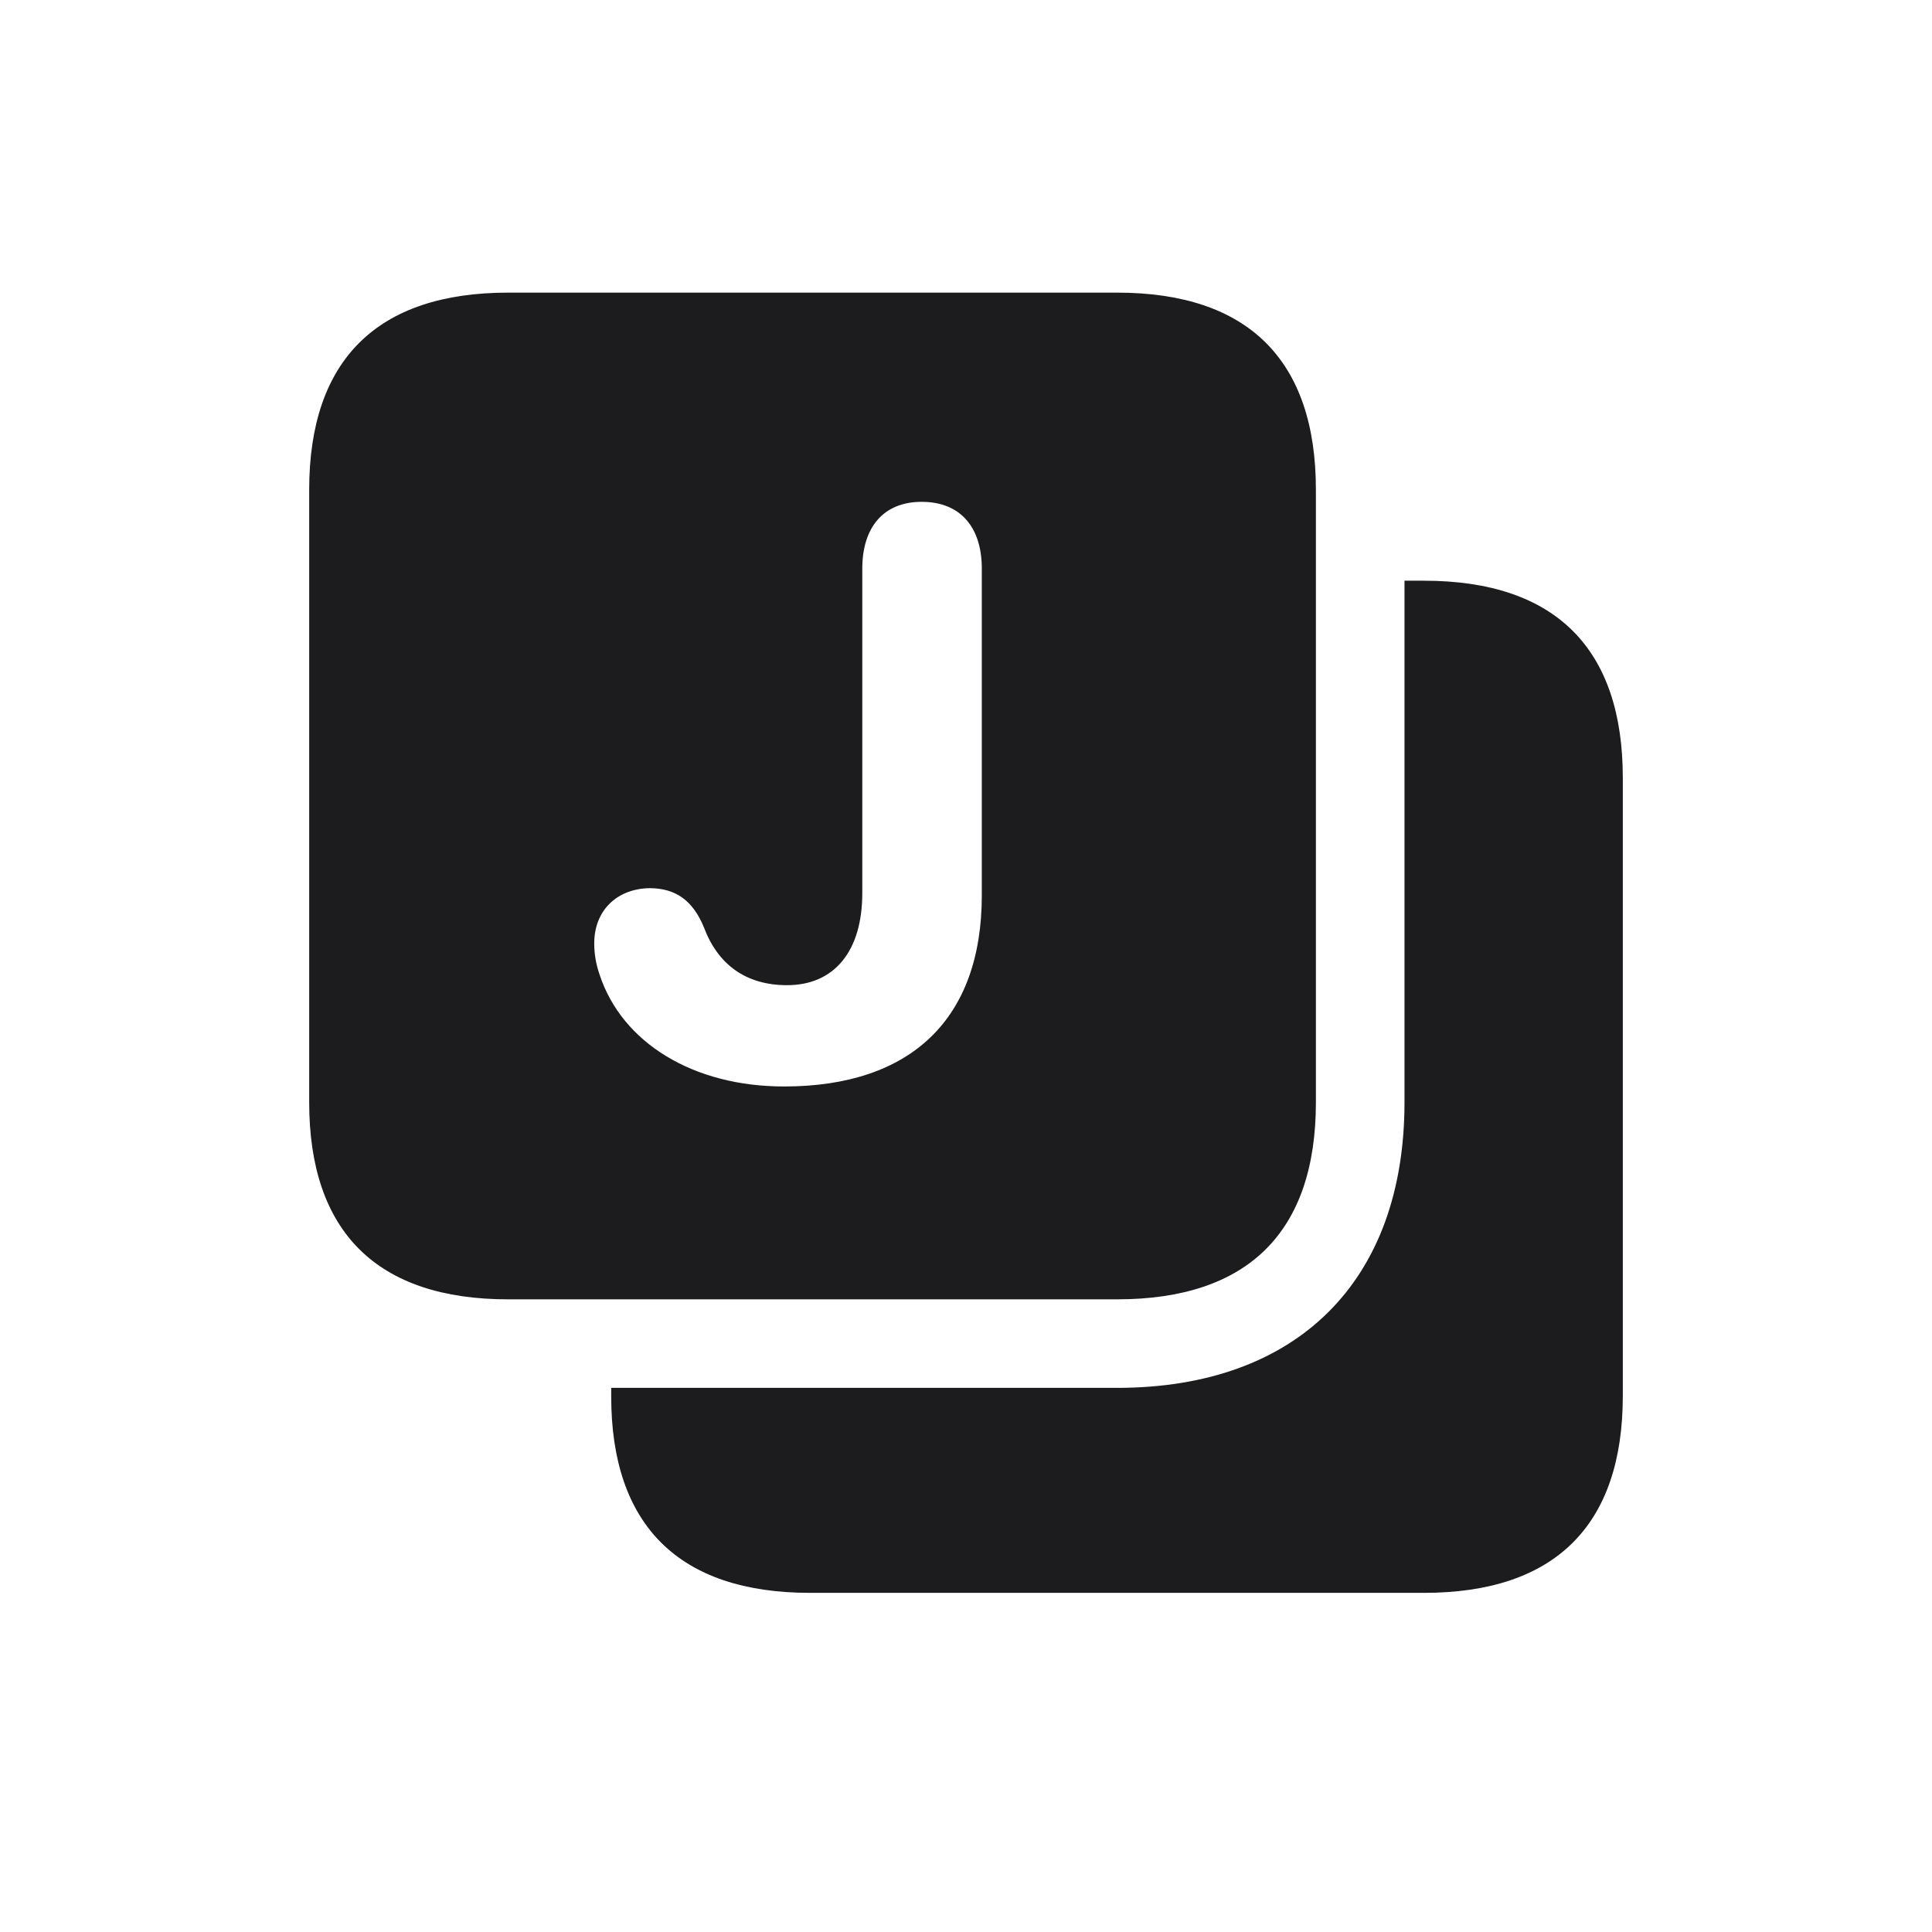 <svg width="28" height="28" viewBox="0 0 28 28" fill="none" xmlns="http://www.w3.org/2000/svg">
<path d="M16.189 4.241H7.364C5.466 4.241 4.481 5.217 4.481 7.098V15.975C4.481 17.855 5.466 18.831 7.364 18.831H16.189C18.087 18.831 19.071 17.855 19.071 15.975V7.098C19.071 5.217 18.087 4.241 16.189 4.241ZM11.363 15.746C10.045 15.746 9.017 15.113 8.691 14.129C8.639 13.979 8.612 13.83 8.612 13.672C8.612 13.197 8.938 12.881 9.412 12.872C9.799 12.872 10.045 13.057 10.203 13.443C10.405 13.979 10.81 14.278 11.407 14.278C12.084 14.278 12.497 13.795 12.497 12.942V8.24C12.497 7.651 12.796 7.273 13.358 7.273C13.921 7.273 14.229 7.643 14.229 8.24V12.977C14.229 14.762 13.209 15.746 11.363 15.746ZM23.519 11.273C23.519 9.409 22.552 8.416 20.636 8.416H20.355V15.975C20.355 18.567 18.799 20.114 16.189 20.114H8.858V20.237C8.858 22.109 9.843 23.085 11.741 23.085H20.636C22.534 23.085 23.519 22.109 23.519 20.229V11.273Z" fill="#1C1C1E"/>
</svg>
